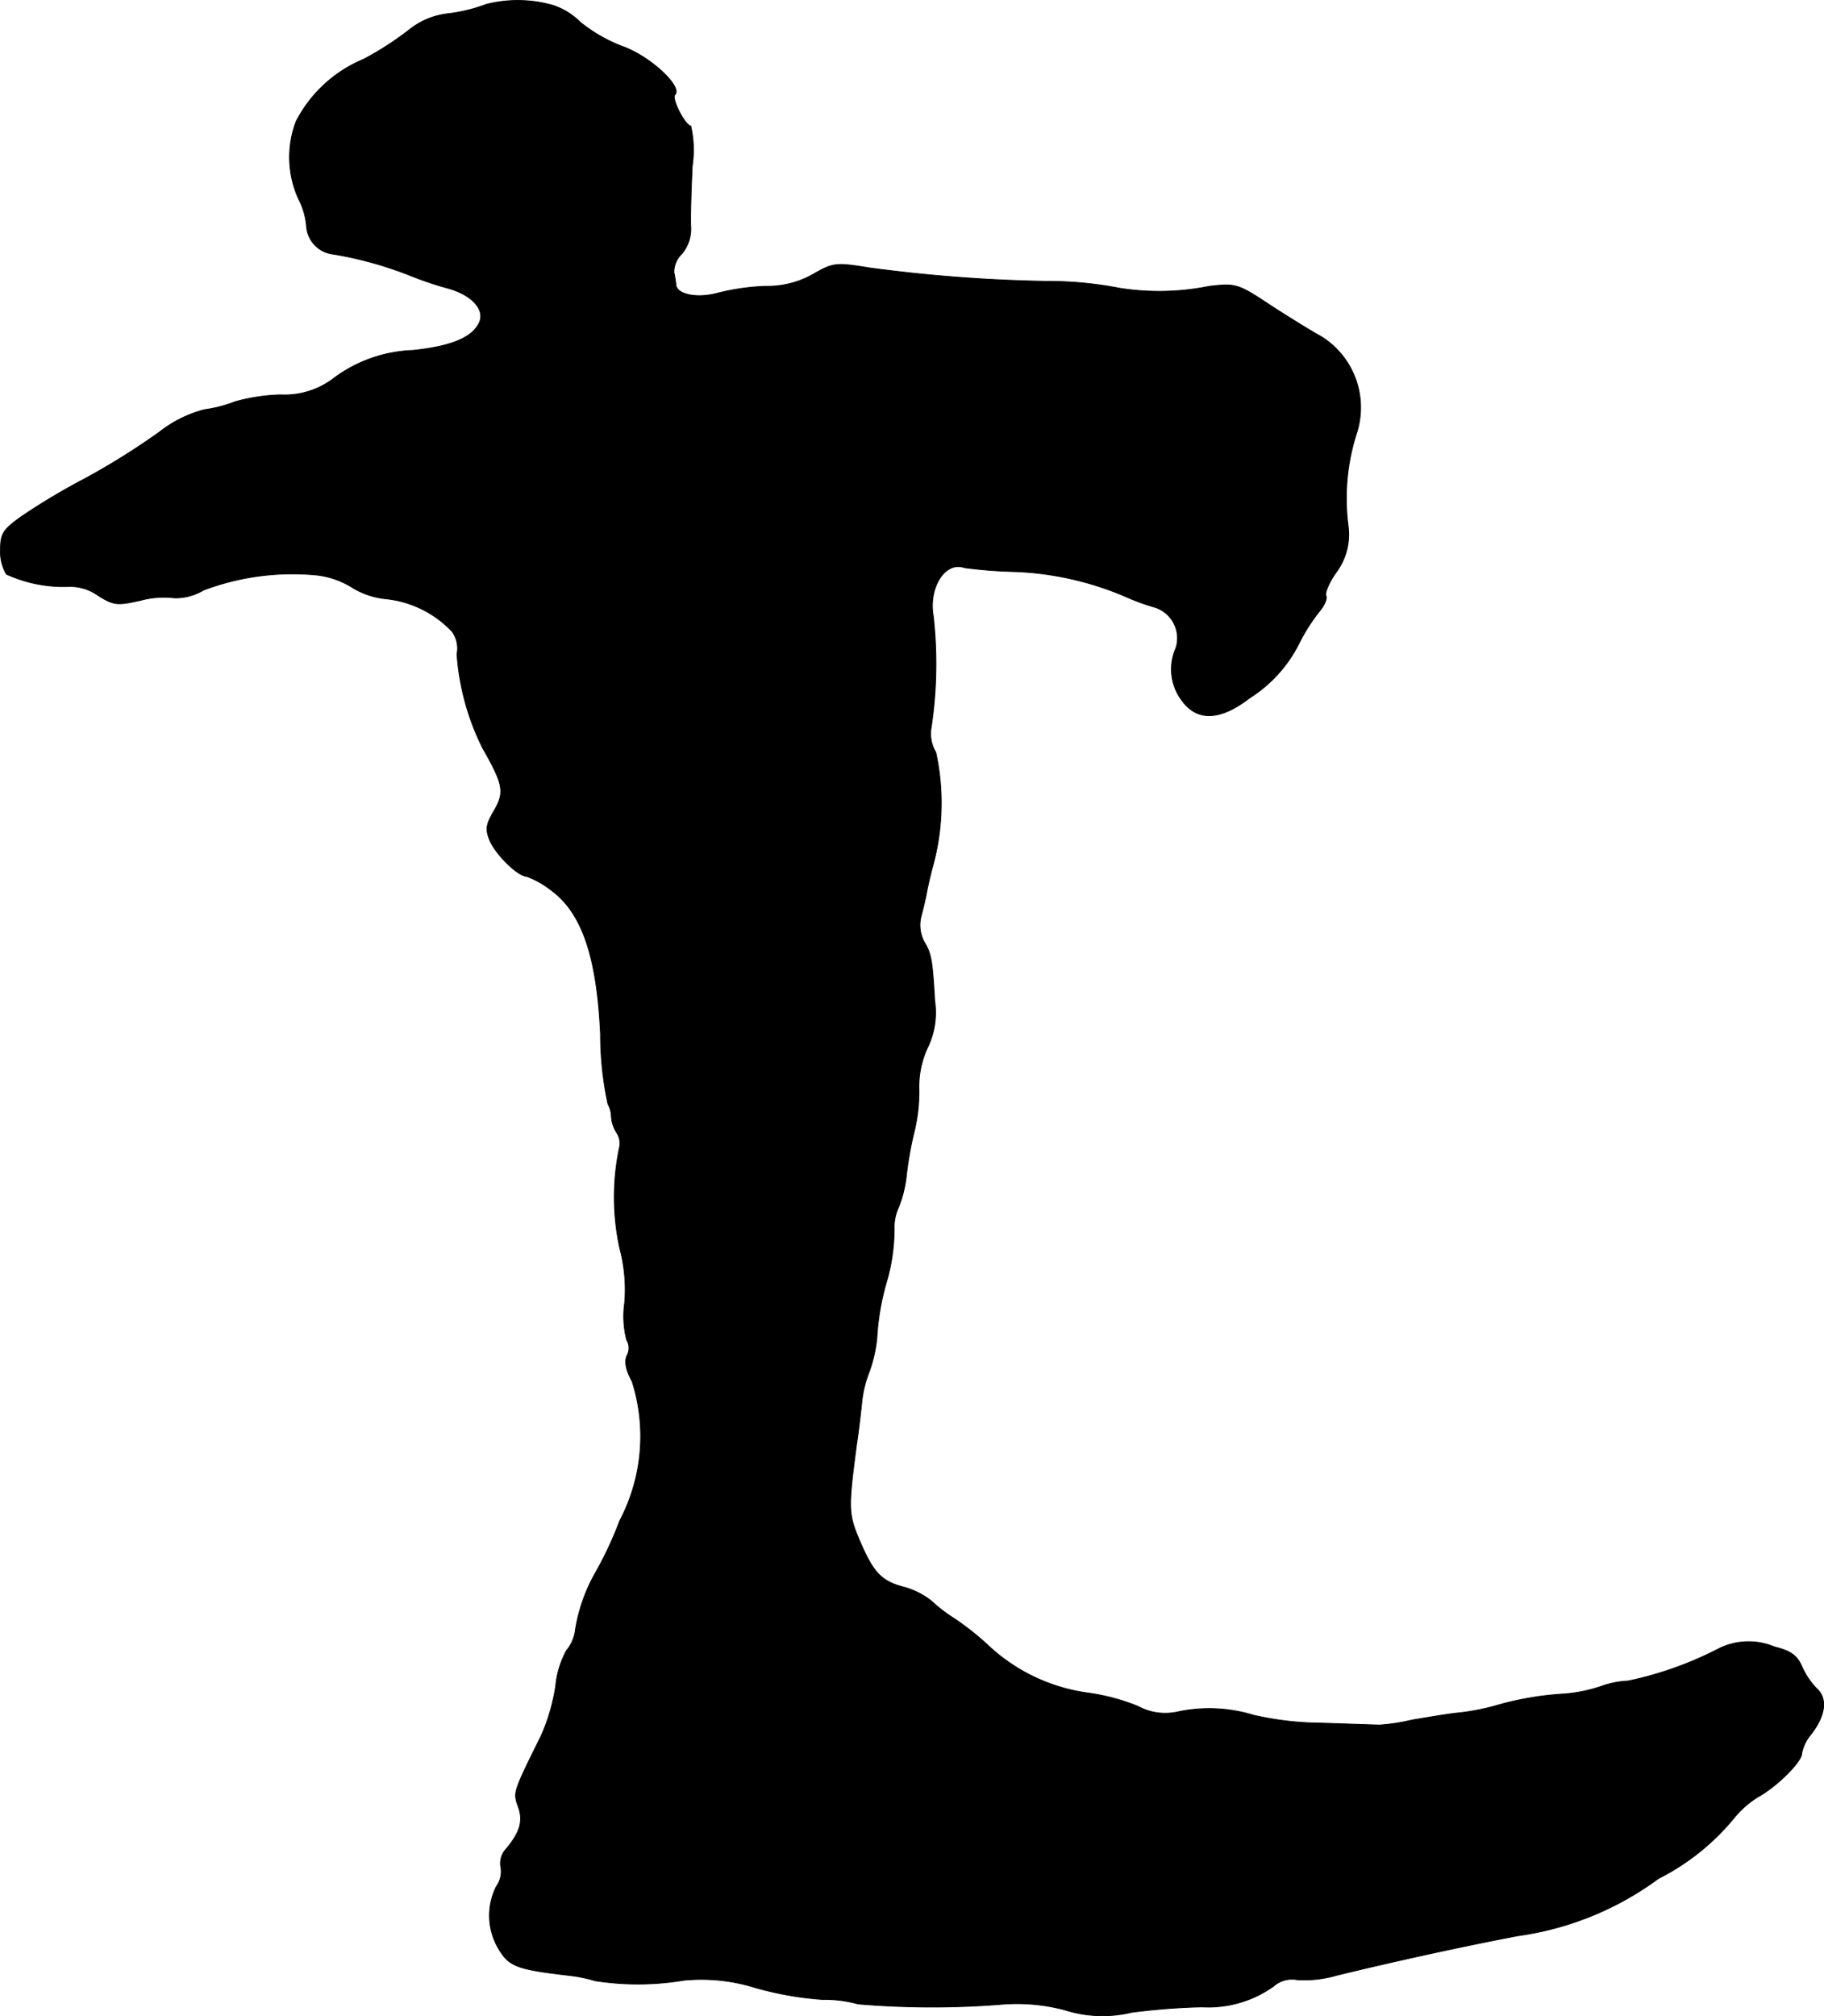 <?xml version="1.0" encoding="UTF-8"?>
<svg xmlns="http://www.w3.org/2000/svg"
     version="1.1"
     width="7.898mm"
     height="8.726mm"
     viewBox="0 0 22.388 24.734">
   <defs>
      <style type="text/css"><![CDATA[
      .a {
        stroke: #000;
        stroke-linecap: round;
        stroke-linejoin: round;
        stroke-width: 0.01px;
      }
    ]]></style>
   </defs>
   <path class="a"
         d="M5.966.054a1.979,1.979,0,0,1-.478.115.922.922,0,0,0-.454.188,3.892,3.892,0,0,1-.569.369,1.641,1.641,0,0,0-.83.763,1.235,1.235,0,0,0,.03.951.883.883,0,0,1,.097.333.37.37,0,0,0,.333.345,4.64,4.64,0,0,1,.969.273,4.076,4.076,0,0,0,.436.145c.303.085.466.273.376.436-.091.176-.351.279-.812.327a1.72,1.72,0,0,0-.987.357.994.994,0,0,1-.636.188,2.301,2.301,0,0,0-.557.085,1.632,1.632,0,0,1-.376.097,1.512,1.512,0,0,0-.557.279,8.907,8.907,0,0,1-.89.557A8.286,8.286,0,0,0,.266,6.335c-.23.164-.26.212-.26.412a.538.538,0,0,0,.073.297,1.691,1.691,0,0,0,.775.151.587.587,0,0,1,.339.103c.2.127.242.133.533.067a1.087,1.087,0,0,1,.418-.03.679.679,0,0,0,.357-.097,3.097,3.097,0,0,1,1.399-.182,1.059,1.059,0,0,1,.424.151.962.962,0,0,0,.412.139,1.3,1.3,0,0,1,.812.4.351.351,0,0,1,.061.279,3.058,3.058,0,0,0,.315,1.151c.254.448.273.539.145.763-.103.176-.115.23-.055.376.079.176.339.43.448.436a1.077,1.077,0,0,1,.303.17c.382.279.563.824.606,1.769a4.054,4.054,0,0,0,.091.854.336.336,0,0,1,.042.157.42.42,0,0,0,.061.188.238.238,0,0,1,.036.2,2.962,2.962,0,0,0,.006,1.224,1.968,1.968,0,0,1,.061.666,1.17,1.17,0,0,0,.024.46.189.189,0,0,1,.006.188c-.036.073-.018.176.061.321a2.22,2.22,0,0,1-.151,1.708,4.513,4.513,0,0,1-.297.636,2.077,2.077,0,0,0-.248.703.482.482,0,0,1-.109.254,1.12,1.12,0,0,0-.133.436,2.421,2.421,0,0,1-.176.606c-.351.709-.345.697-.285.872.067.176.024.321-.157.533a.254.254,0,0,0-.055.212.313.313,0,0,1-.055.236.795.795,0,0,0,.03.769c.127.212.224.248.848.321a1.801,1.801,0,0,1,.333.067,3.419,3.419,0,0,0,1.09-.006,2.222,2.222,0,0,1,.878.091,4.077,4.077,0,0,0,.824.145,1.524,1.524,0,0,1,.436.055,10.838,10.838,0,0,0,1.738.006,2.276,2.276,0,0,1,.8.067,1.528,1.528,0,0,0,.818.03,8.175,8.175,0,0,1,.866-.067,1.378,1.378,0,0,0,.878-.254.34.34,0,0,1,.291-.079,1.432,1.432,0,0,0,.485-.055c.642-.157,1.49-.345,2.223-.485a3.783,3.783,0,0,0,1.726-.703,2.882,2.882,0,0,0,.939-.757,1.162,1.162,0,0,1,.279-.242c.224-.121.539-.43.539-.533a.513.513,0,0,1,.109-.23c.182-.23.212-.442.079-.563a.937.937,0,0,1-.188-.279c-.055-.127-.133-.188-.333-.236a.82.82,0,0,0-.678.018,4.365,4.365,0,0,1-1.121.4,1.123,1.123,0,0,0-.333.067,1.882,1.882,0,0,1-.442.091,3.804,3.804,0,0,0-.848.145,2.785,2.785,0,0,1-.485.091c-.115.012-.363.055-.545.085a2.462,2.462,0,0,1-.394.061c-.03,0-.357-.012-.727-.024a3.813,3.813,0,0,1-.824-.097,1.855,1.855,0,0,0-.921-.042.702.702,0,0,1-.497-.067,2.556,2.556,0,0,0-.618-.164,2.23,2.23,0,0,1-1.205-.569,3.327,3.327,0,0,0-.424-.339,1.936,1.936,0,0,1-.285-.218.945.945,0,0,0-.333-.17c-.285-.073-.382-.176-.557-.588-.133-.315-.133-.388-.03-1.169.024-.151.048-.369.061-.485a1.385,1.385,0,0,1,.091-.394,1.742,1.742,0,0,0,.097-.424,3.052,3.052,0,0,1,.121-.697,2.304,2.304,0,0,0,.091-.654.58.58,0,0,1,.055-.254,1.47,1.47,0,0,0,.097-.406,4.405,4.405,0,0,1,.097-.533,2.034,2.034,0,0,0,.055-.515,1.141,1.141,0,0,1,.103-.497.981.981,0,0,0,.091-.575c-.03-.515-.042-.581-.133-.733a.439.439,0,0,1-.036-.303c.024-.091.055-.218.067-.285s.048-.23.085-.363a2.925,2.925,0,0,0,.03-1.369.445.445,0,0,1-.055-.315,5.256,5.256,0,0,0,.024-1.357c-.061-.351.145-.678.382-.594a5.666,5.666,0,0,0,.618.048,3.813,3.813,0,0,1,1.393.321,2.639,2.639,0,0,0,.321.115A.398.398,0,0,1,14.436,7.943l-.003.009a.636.636,0,0,0,.079.648c.188.254.472.236.824-.036a1.686,1.686,0,0,0,.612-.678,2.276,2.276,0,0,1,.248-.388c.061-.073.097-.157.079-.188s.036-.164.127-.291a.78.78,0,0,0,.145-.569,2.604,2.604,0,0,1,.103-1.133,1.025,1.025,0,0,0-.442-1.193c-.103-.055-.376-.224-.612-.376-.4-.267-.43-.273-.751-.236a3.111,3.111,0,0,1-1.102.024,4.63,4.63,0,0,0-.909-.085A18.57,18.57,0,0,1,10.684,3.288c-.418-.067-.454-.067-.697.073a1.14,1.14,0,0,1-.594.151,2.796,2.796,0,0,0-.588.085c-.248.067-.497.018-.509-.103a1.215,1.215,0,0,0-.024-.151.306.306,0,0,1,.097-.23.476.476,0,0,0,.109-.339c-.006-.127.006-.454.018-.733a1.324,1.324,0,0,0-.018-.497c-.067,0-.242-.339-.194-.382C8.382,1.065,7.983.696,7.655.575a1.899,1.899,0,0,1-.533-.303A.847.847,0,0,0,6.789.066,1.573,1.573,0,0,0,5.966.054Z"/>
</svg>
